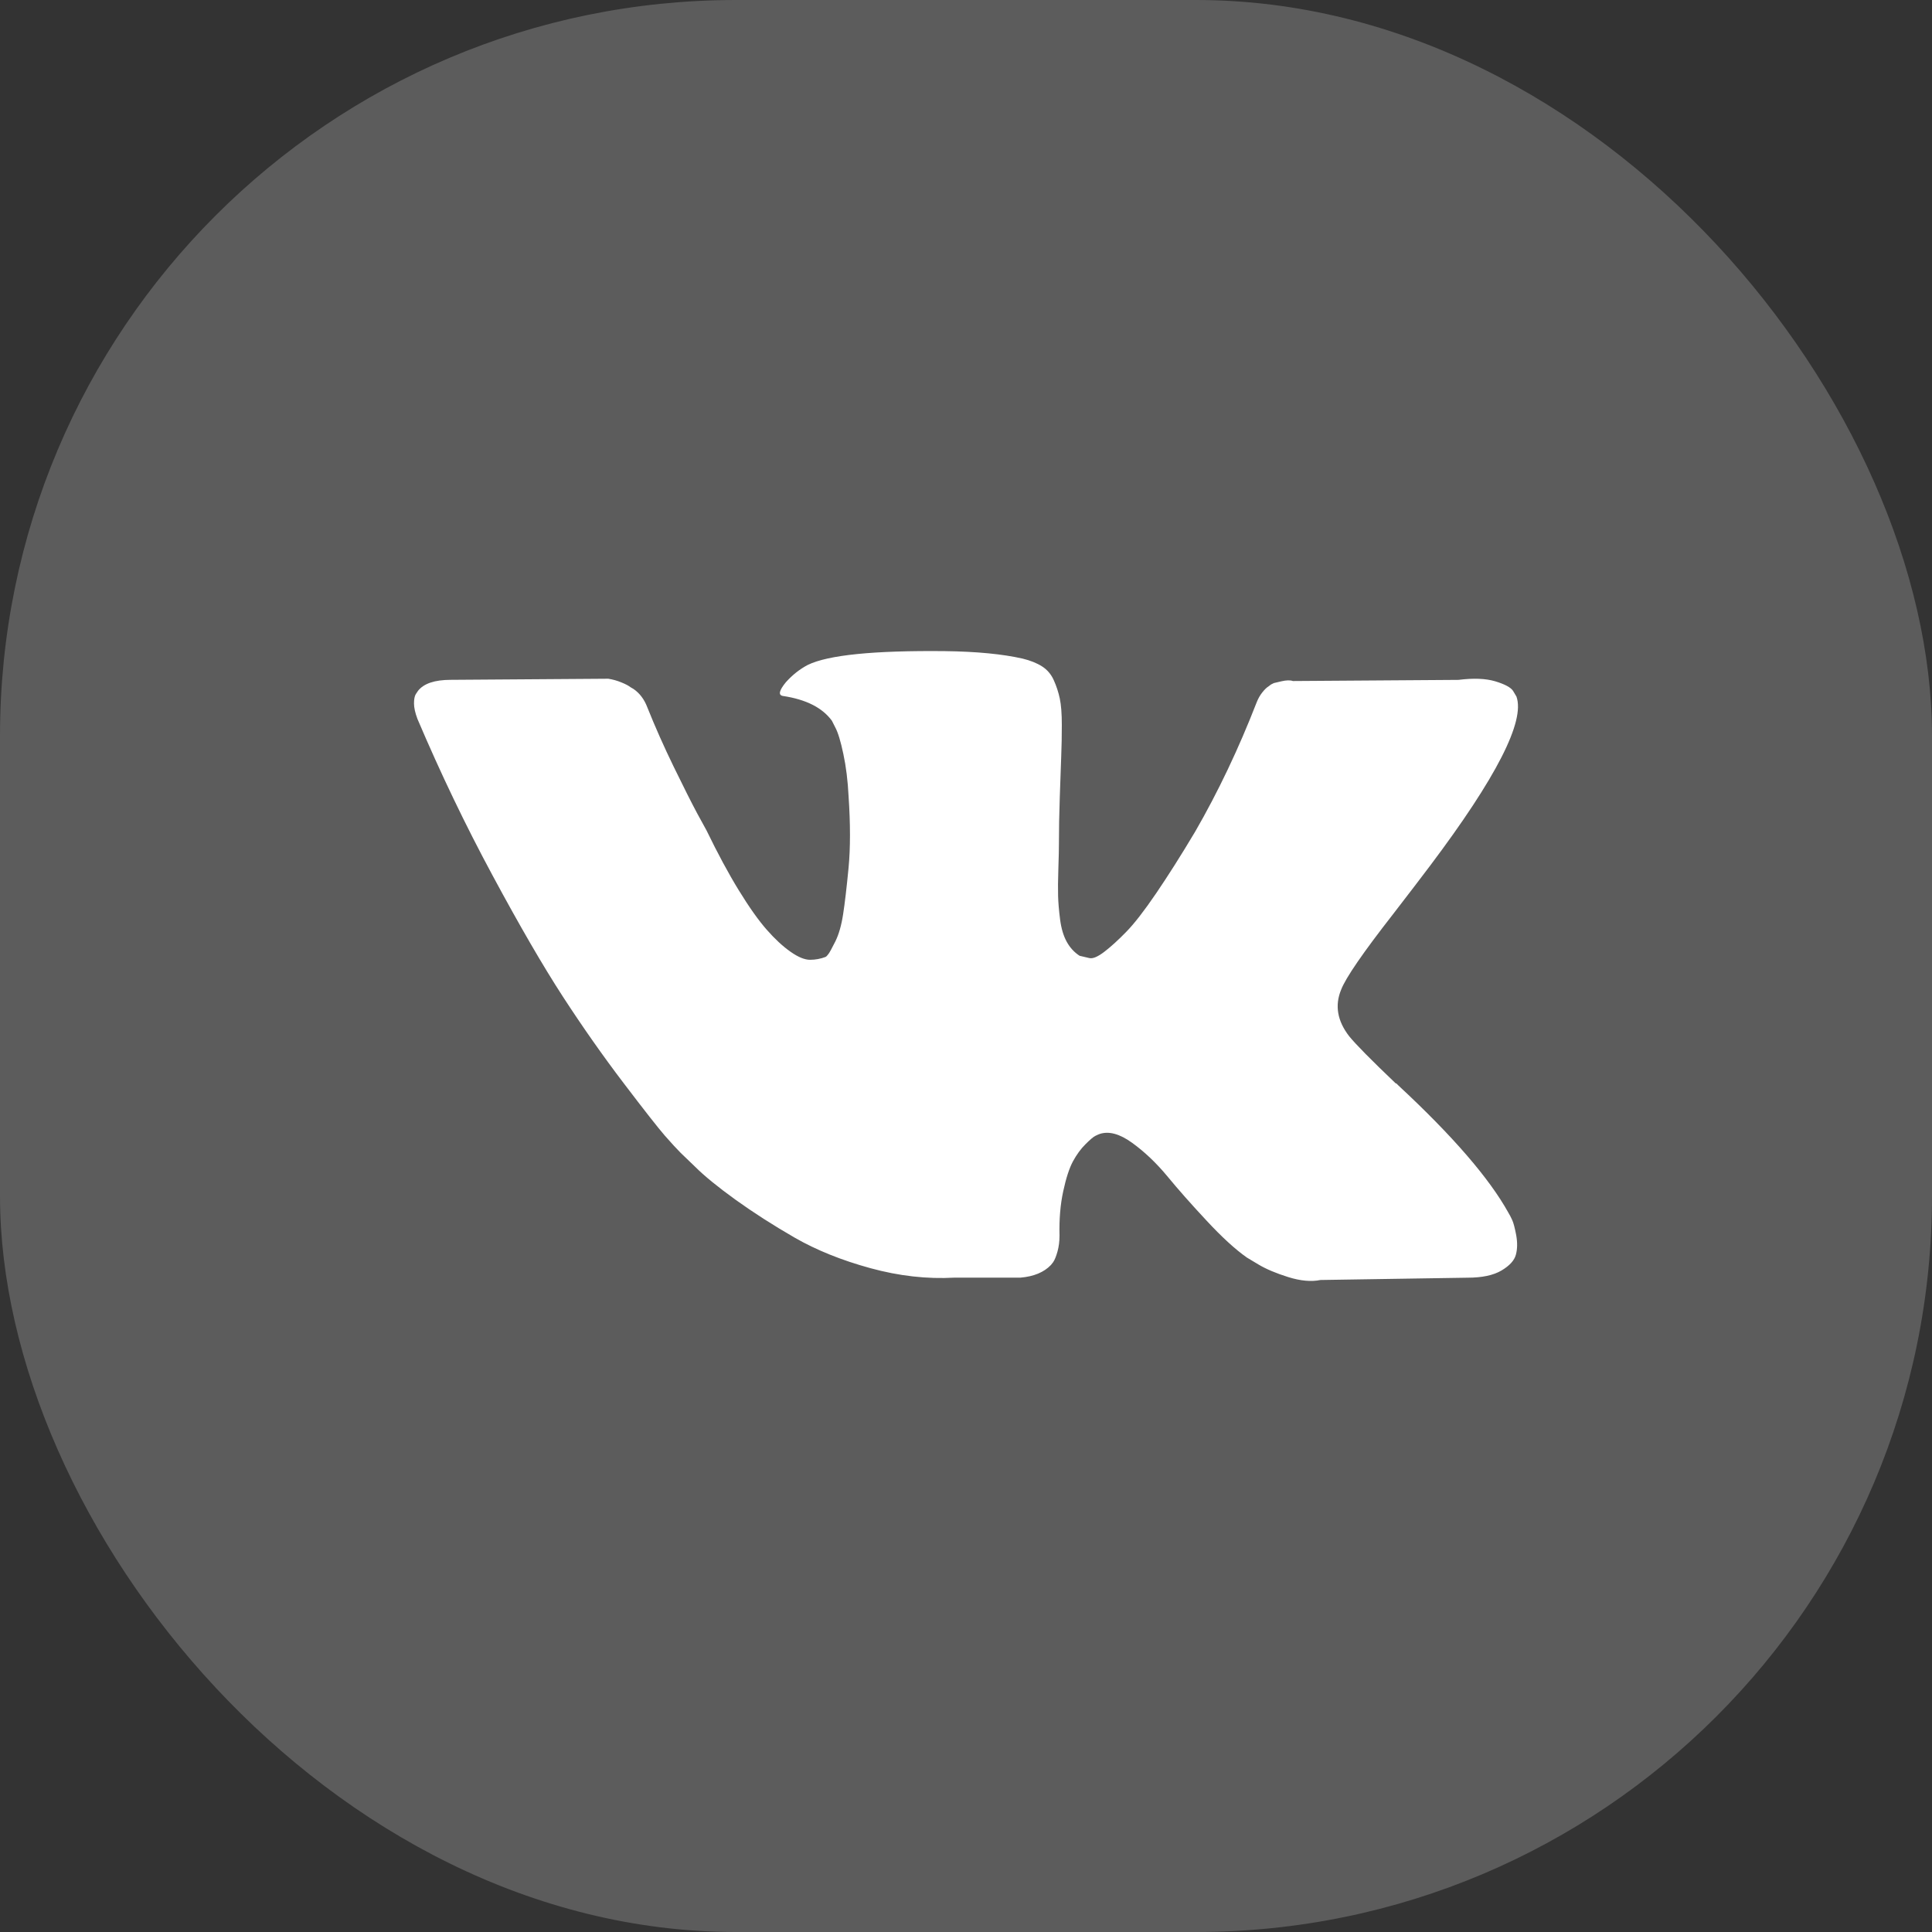 <svg width="42" height="42" viewBox="0 0 42 42" fill="none" xmlns="http://www.w3.org/2000/svg">
<rect x="0" y="0" width="42" height="42" fill="#333333" stroke="none"/>
<rect width="42" height="42" rx="16" fill="white" fill-opacity="0.2"/>
<g clip-path="url(#clip0_28_125)">
<path d="M32.873 26.52C32.844 26.457 32.817 26.405 32.791 26.363C32.375 25.613 31.579 24.693 30.405 23.602L30.38 23.577L30.367 23.564L30.355 23.552H30.342C29.809 23.044 29.472 22.702 29.33 22.527C29.072 22.194 29.014 21.857 29.155 21.515C29.255 21.256 29.63 20.711 30.28 19.878C30.621 19.436 30.892 19.082 31.092 18.816C32.533 16.9 33.158 15.675 32.966 15.142L32.892 15.018C32.842 14.943 32.713 14.874 32.505 14.811C32.296 14.749 32.03 14.739 31.705 14.78L28.106 14.805C28.048 14.784 27.965 14.786 27.856 14.811C27.748 14.836 27.694 14.849 27.694 14.849L27.631 14.88L27.581 14.918C27.54 14.943 27.494 14.986 27.444 15.049C27.394 15.111 27.352 15.184 27.319 15.268C26.927 16.276 26.482 17.213 25.982 18.079C25.674 18.596 25.39 19.043 25.132 19.422C24.874 19.801 24.657 20.081 24.482 20.259C24.307 20.439 24.149 20.582 24.007 20.691C23.866 20.799 23.758 20.845 23.683 20.828C23.608 20.811 23.537 20.795 23.47 20.778C23.353 20.703 23.26 20.601 23.189 20.472C23.118 20.343 23.07 20.18 23.045 19.985C23.02 19.789 23.006 19.62 23.002 19.478C22.998 19.337 22.999 19.137 23.008 18.878C23.017 18.62 23.02 18.445 23.02 18.354C23.02 18.037 23.026 17.694 23.039 17.323C23.052 16.952 23.062 16.658 23.07 16.442C23.079 16.225 23.083 15.996 23.083 15.755C23.083 15.513 23.068 15.323 23.039 15.186C23.01 15.049 22.966 14.915 22.908 14.786C22.85 14.657 22.764 14.557 22.652 14.486C22.54 14.415 22.4 14.359 22.233 14.318C21.792 14.218 21.23 14.164 20.546 14.155C18.997 14.139 18.001 14.239 17.56 14.455C17.385 14.547 17.227 14.672 17.085 14.83C16.935 15.013 16.914 15.113 17.022 15.13C17.522 15.205 17.876 15.384 18.084 15.667L18.16 15.817C18.218 15.925 18.276 16.117 18.334 16.392C18.393 16.667 18.43 16.971 18.447 17.304C18.488 17.912 18.488 18.433 18.447 18.866C18.405 19.299 18.366 19.636 18.328 19.878C18.291 20.12 18.234 20.315 18.16 20.465C18.084 20.615 18.035 20.707 18.009 20.74C17.985 20.773 17.964 20.794 17.947 20.803C17.839 20.844 17.726 20.865 17.61 20.865C17.493 20.865 17.351 20.807 17.185 20.69C17.018 20.573 16.845 20.413 16.666 20.209C16.487 20.005 16.285 19.72 16.06 19.353C15.835 18.987 15.602 18.553 15.36 18.054L15.161 17.691C15.036 17.458 14.865 17.118 14.648 16.673C14.431 16.227 14.24 15.796 14.073 15.379C14.007 15.204 13.907 15.071 13.774 14.979L13.711 14.942C13.669 14.909 13.603 14.873 13.511 14.836C13.419 14.798 13.324 14.771 13.224 14.755L9.8 14.779C9.45 14.779 9.213 14.859 9.088 15.017L9.038 15.092C9.013 15.134 9 15.2 9 15.292C9 15.384 9.025 15.496 9.075 15.629C9.575 16.804 10.118 17.937 10.706 19.028C11.293 20.119 11.803 20.998 12.236 21.665C12.669 22.331 13.111 22.96 13.561 23.551C14.011 24.143 14.309 24.522 14.454 24.689C14.6 24.855 14.715 24.98 14.798 25.063L15.11 25.363C15.31 25.563 15.604 25.803 15.991 26.082C16.379 26.361 16.808 26.636 17.278 26.907C17.749 27.177 18.297 27.398 18.922 27.569C19.547 27.74 20.155 27.808 20.746 27.775H22.183C22.475 27.75 22.695 27.658 22.846 27.5L22.895 27.438C22.929 27.388 22.96 27.311 22.989 27.207C23.018 27.102 23.033 26.988 23.033 26.863C23.024 26.505 23.051 26.182 23.114 25.895C23.176 25.607 23.247 25.391 23.326 25.245C23.406 25.099 23.495 24.976 23.595 24.877C23.695 24.777 23.766 24.716 23.808 24.695C23.849 24.674 23.882 24.66 23.907 24.651C24.107 24.585 24.343 24.649 24.613 24.845C24.884 25.041 25.138 25.283 25.376 25.57C25.613 25.858 25.898 26.18 26.232 26.538C26.565 26.897 26.857 27.163 27.106 27.338L27.356 27.488C27.523 27.588 27.74 27.68 28.006 27.763C28.272 27.846 28.506 27.867 28.706 27.826L31.905 27.776C32.221 27.776 32.467 27.723 32.642 27.619C32.817 27.515 32.921 27.401 32.954 27.276C32.988 27.151 32.989 27.009 32.961 26.851C32.931 26.693 32.902 26.582 32.873 26.52Z" fill="white"/>
</g>
<defs>
<clipPath id="clip0_28_125">
<rect width="24" height="24" fill="white" transform="translate(9 9)"/>
</clipPath>
</defs>
</svg>
